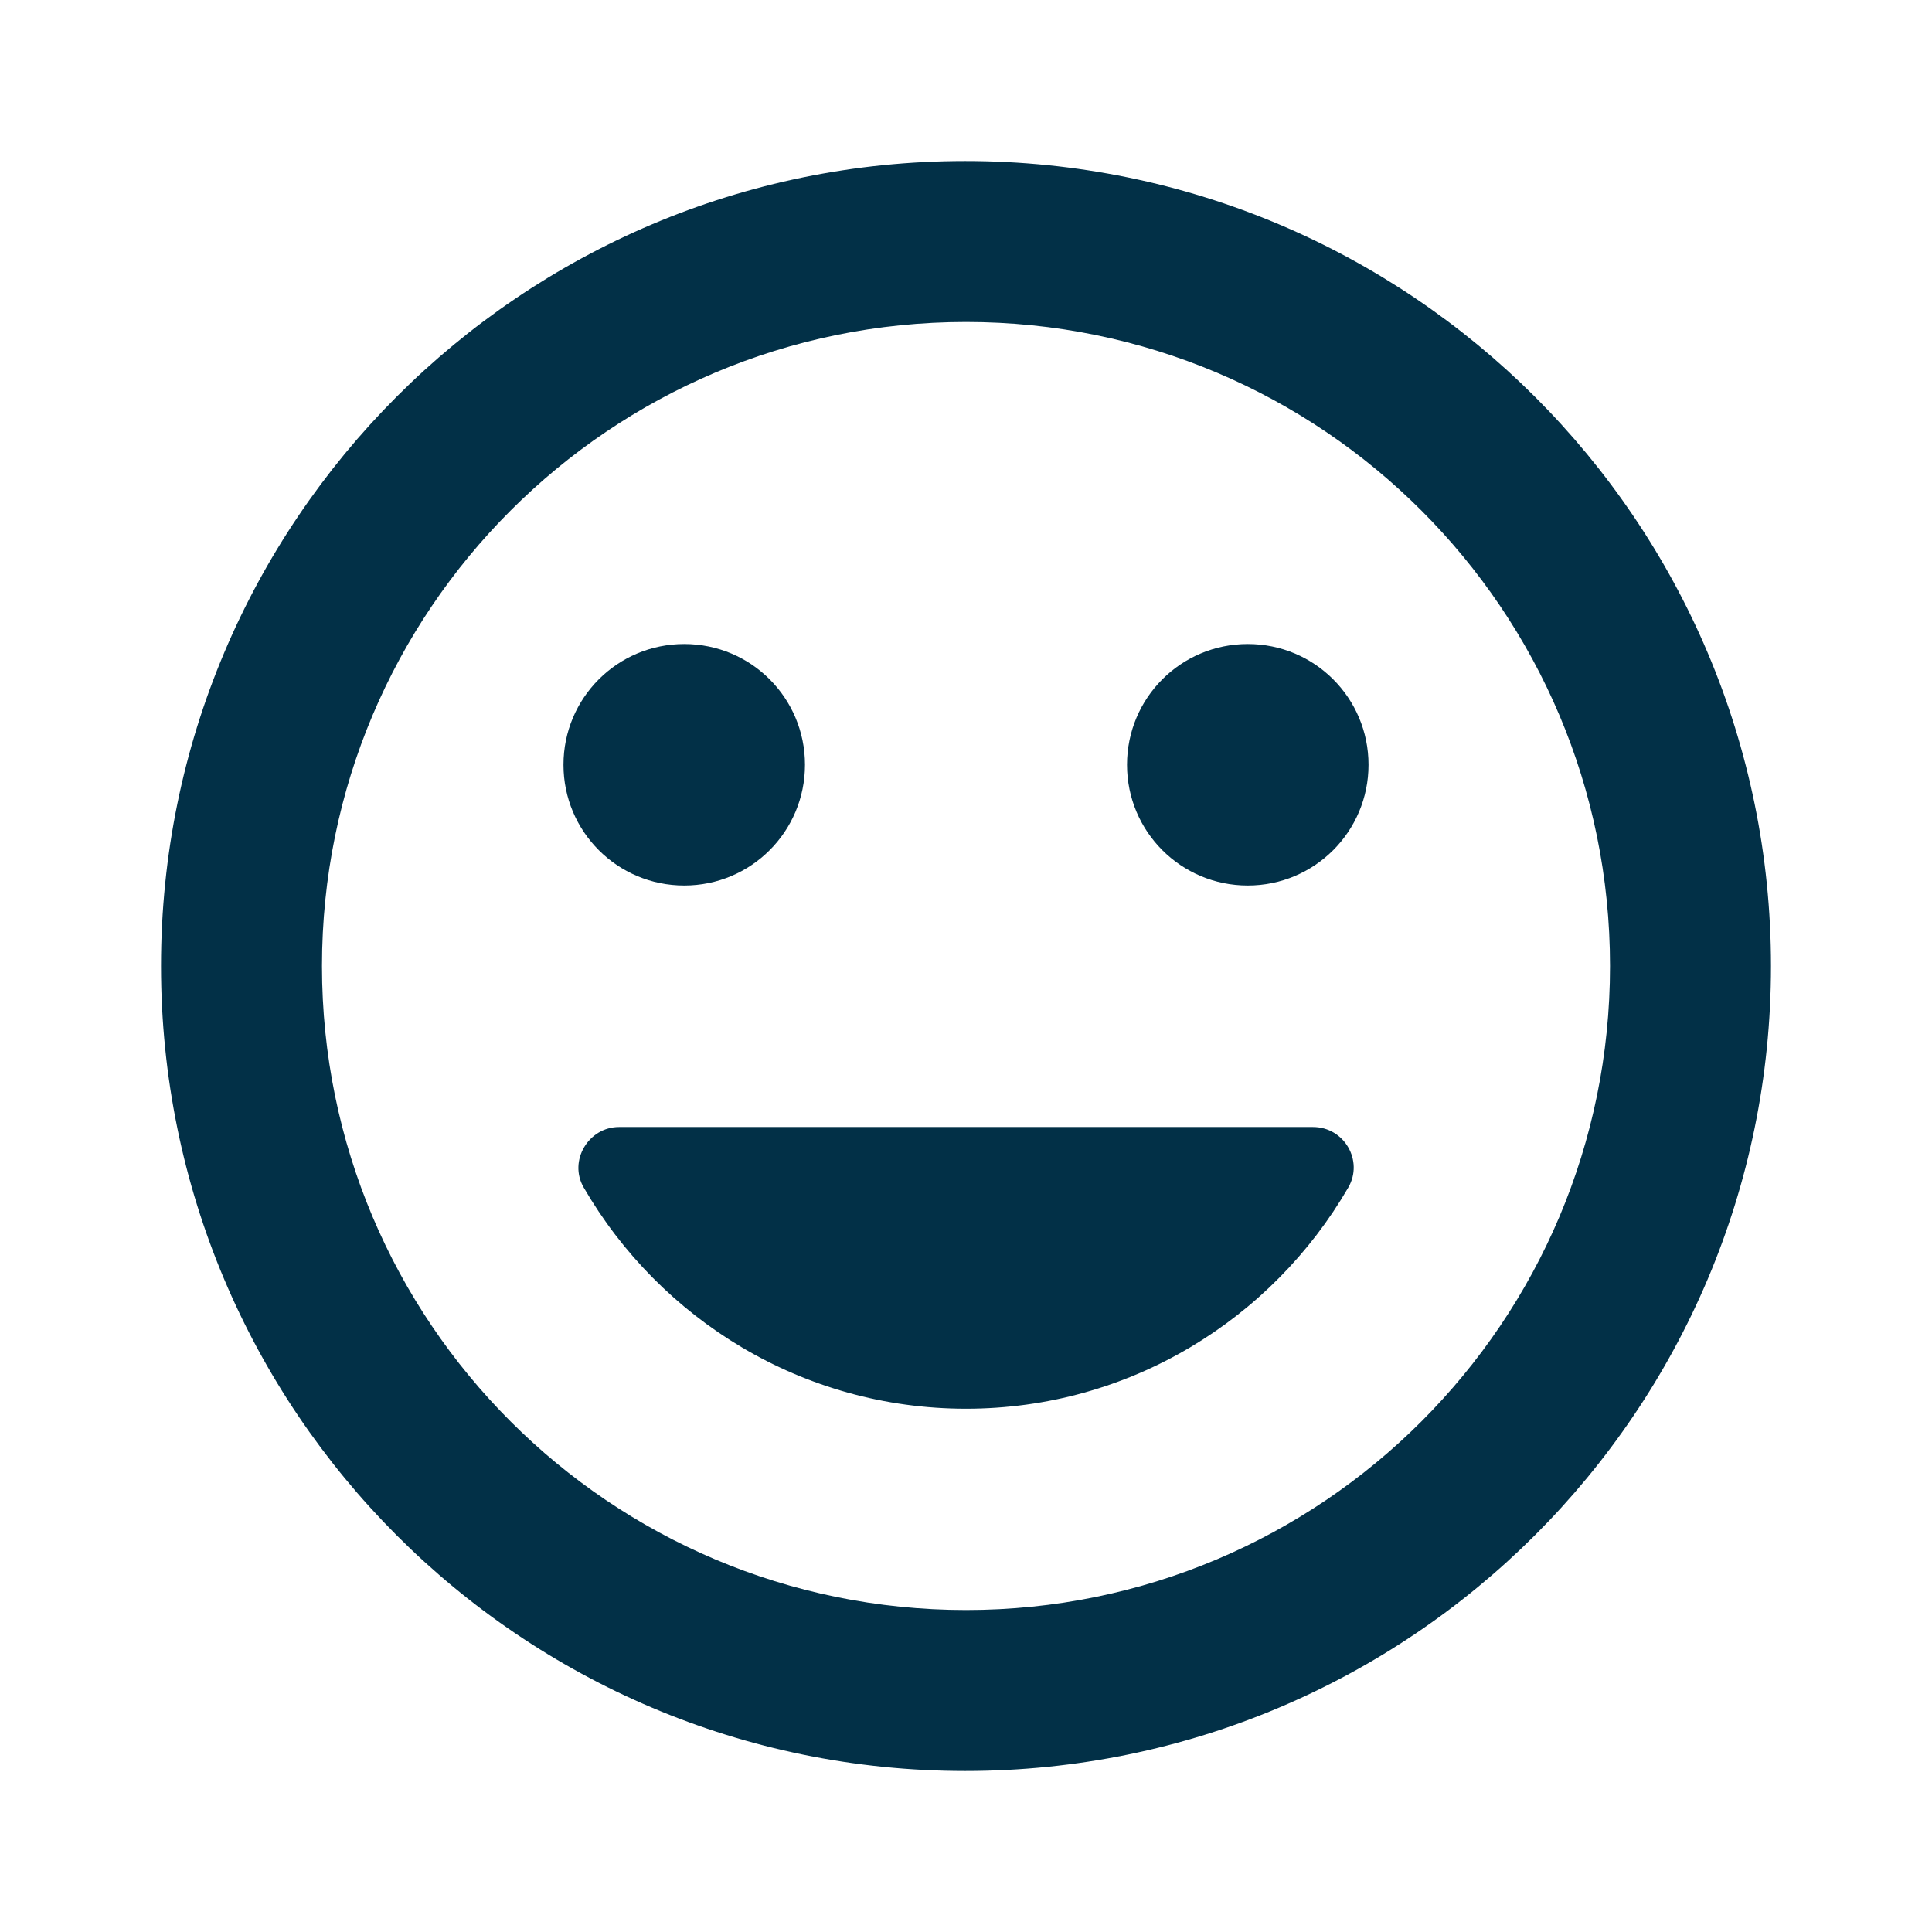 <svg width="32" height="32" viewBox="0 0 32 32" fill="none" xmlns="http://www.w3.org/2000/svg">
<g id="icon/social/mood_24px">
<path id="icon/social/mood_24px_2" fill-rule="evenodd" clip-rule="evenodd" d="M15.987 2.667C8.627 2.667 2.667 8.64 2.667 16C2.667 23.36 8.627 29.333 15.987 29.333C23.36 29.333 29.333 23.36 29.333 16C29.333 8.64 23.36 2.667 15.987 2.667ZM16 26.667C10.107 26.667 5.333 21.893 5.333 16C5.333 10.107 10.107 5.333 16 5.333C21.893 5.333 26.667 10.107 26.667 16C26.667 21.893 21.893 26.667 16 26.667ZM22.667 12.667C22.667 13.773 21.773 14.667 20.667 14.667C19.56 14.667 18.667 13.773 18.667 12.667C18.667 11.56 19.56 10.667 20.667 10.667C21.773 10.667 22.667 11.56 22.667 12.667ZM11.333 14.667C12.44 14.667 13.333 13.773 13.333 12.667C13.333 11.56 12.44 10.667 11.333 10.667C10.227 10.667 9.333 11.56 9.333 12.667C9.333 13.773 10.227 14.667 11.333 14.667ZM22.333 19.667C21.067 21.853 18.707 23.333 16 23.333C13.293 23.333 10.933 21.853 9.667 19.667C9.413 19.227 9.747 18.667 10.253 18.667H21.747C22.267 18.667 22.587 19.227 22.333 19.667Z" fill="#023047"/>
</g>
</svg>
